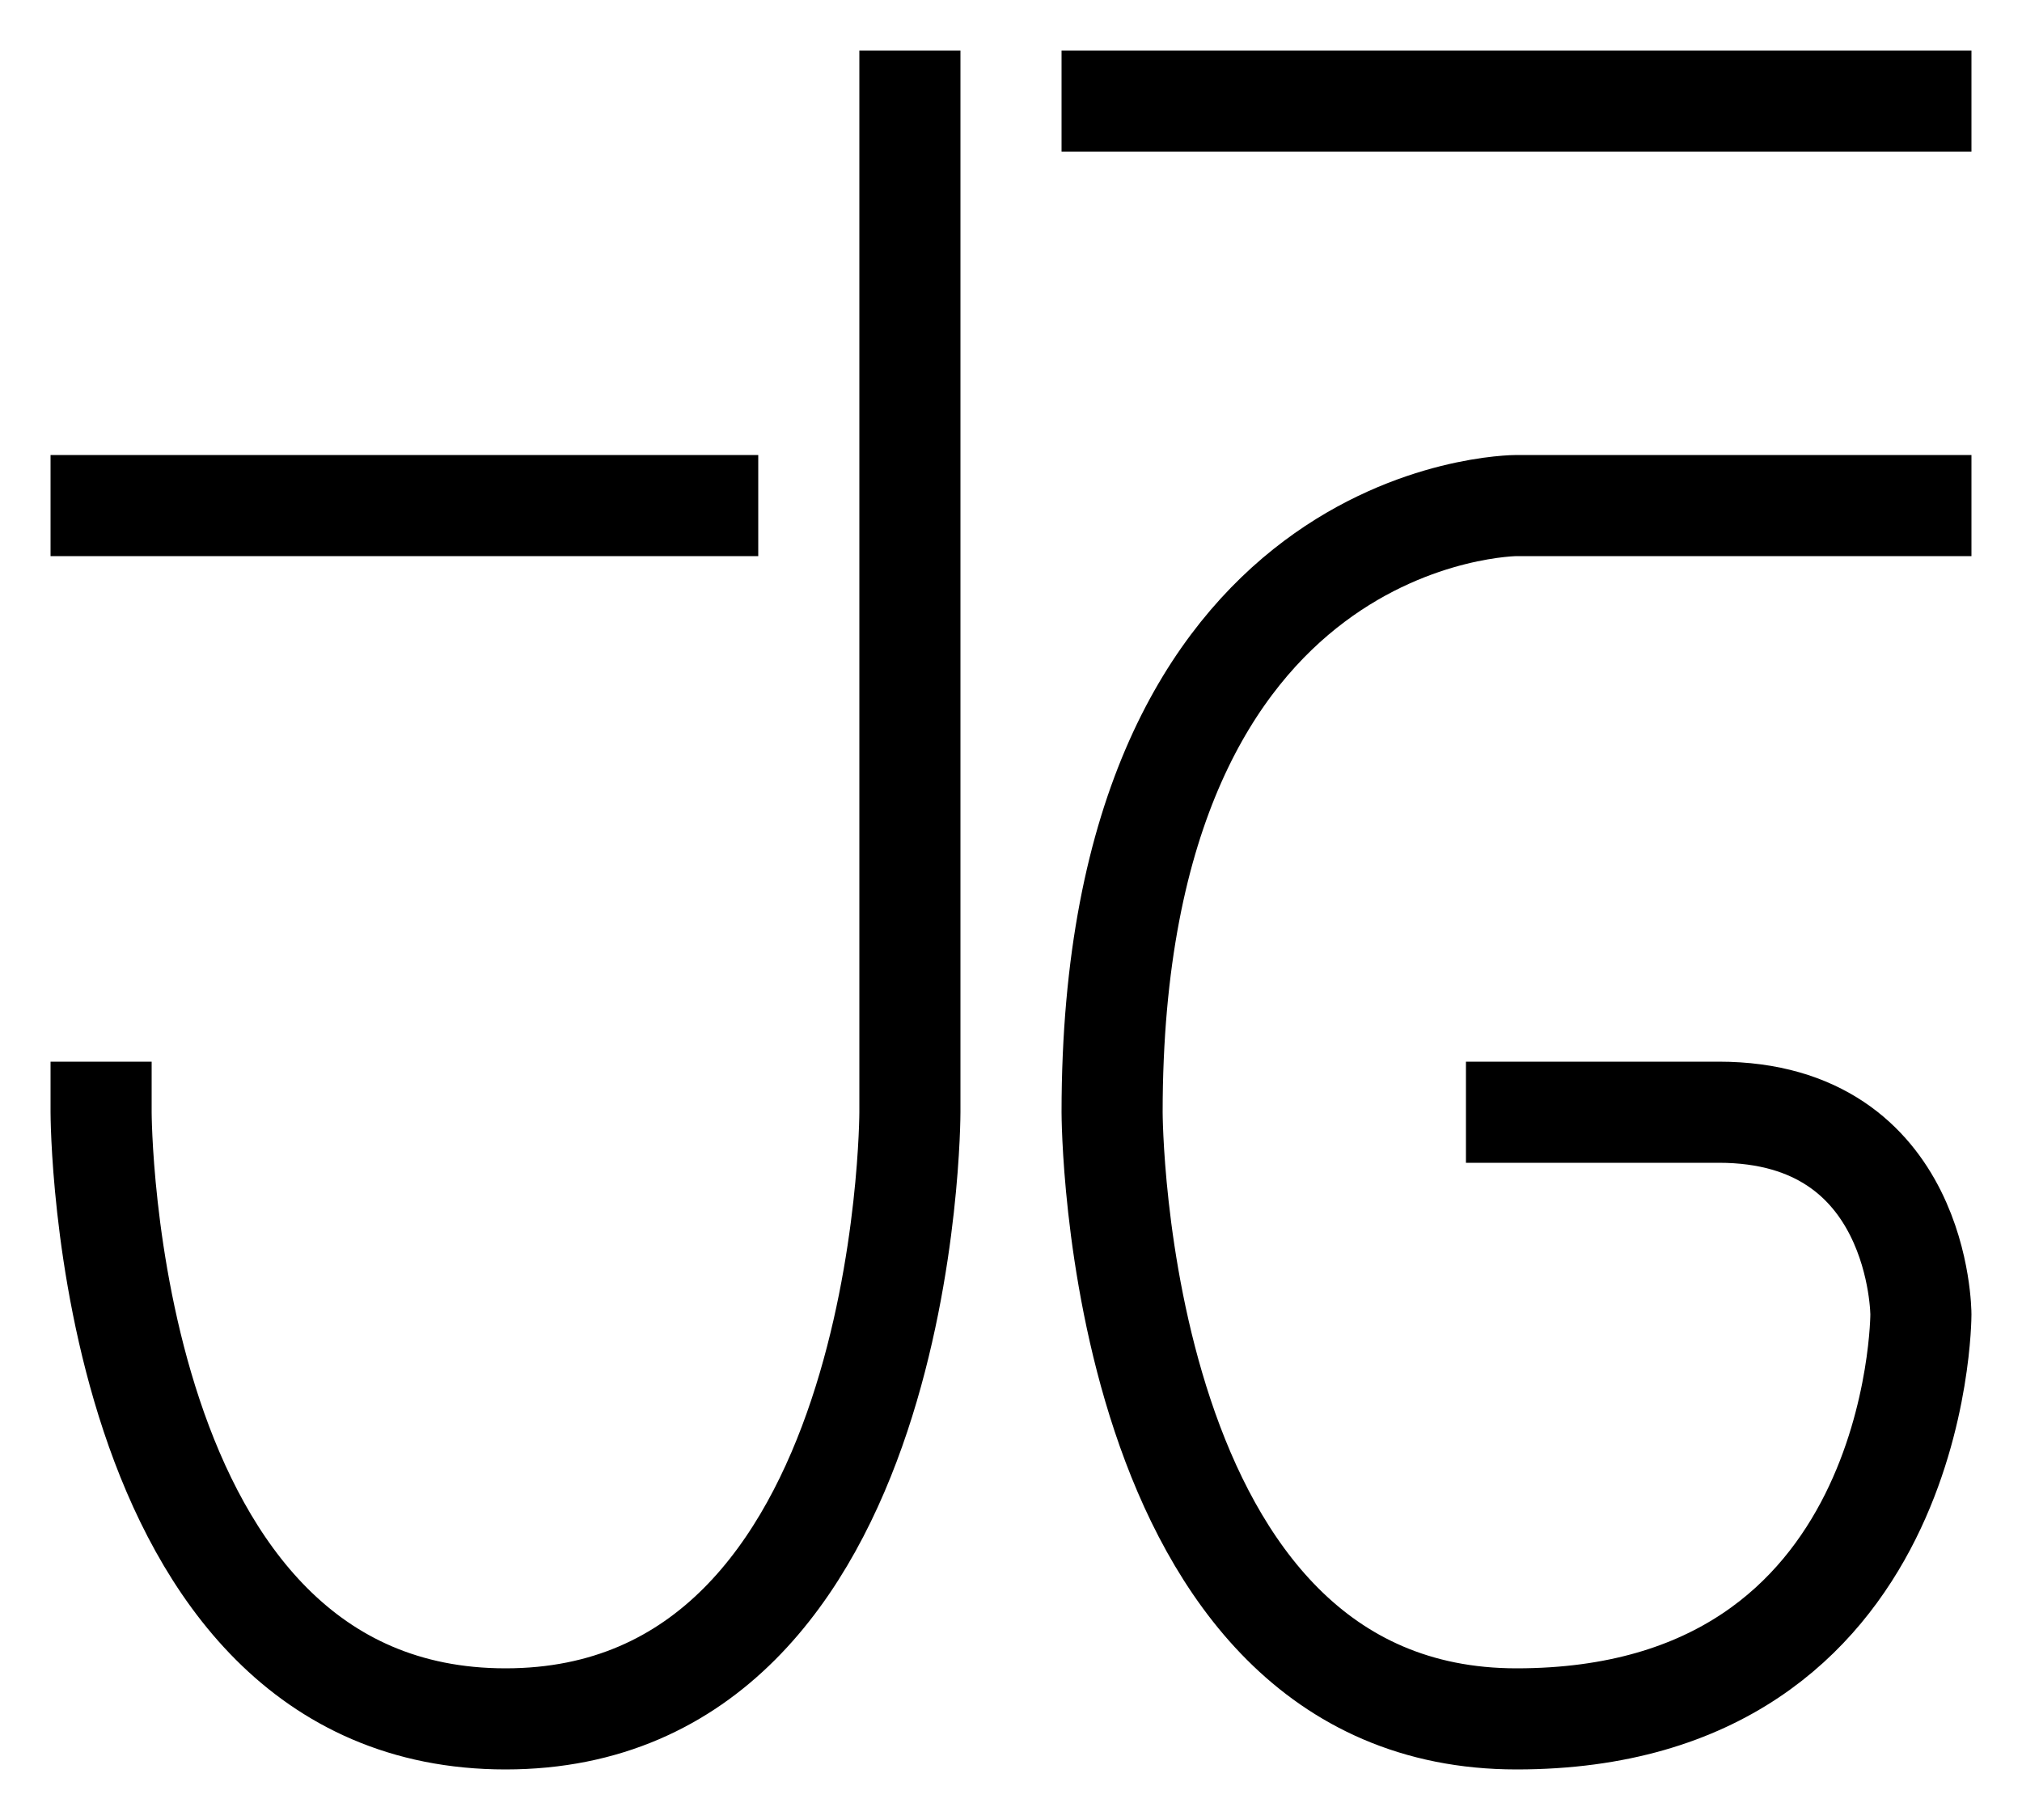<svg xmlns="http://www.w3.org/2000/svg" viewBox="-1 -1 20 18">
	<path d="m0 4h6m2-4v10s0 6-4 6-4-6-4-6m10-10h8m0 4h-4s-4 0-4 6v0s0 6 4 6 4-4 4-4 0-2-2-2h-2" stroke="#000" stroke-linecap="square" fill="none"/>
</svg>